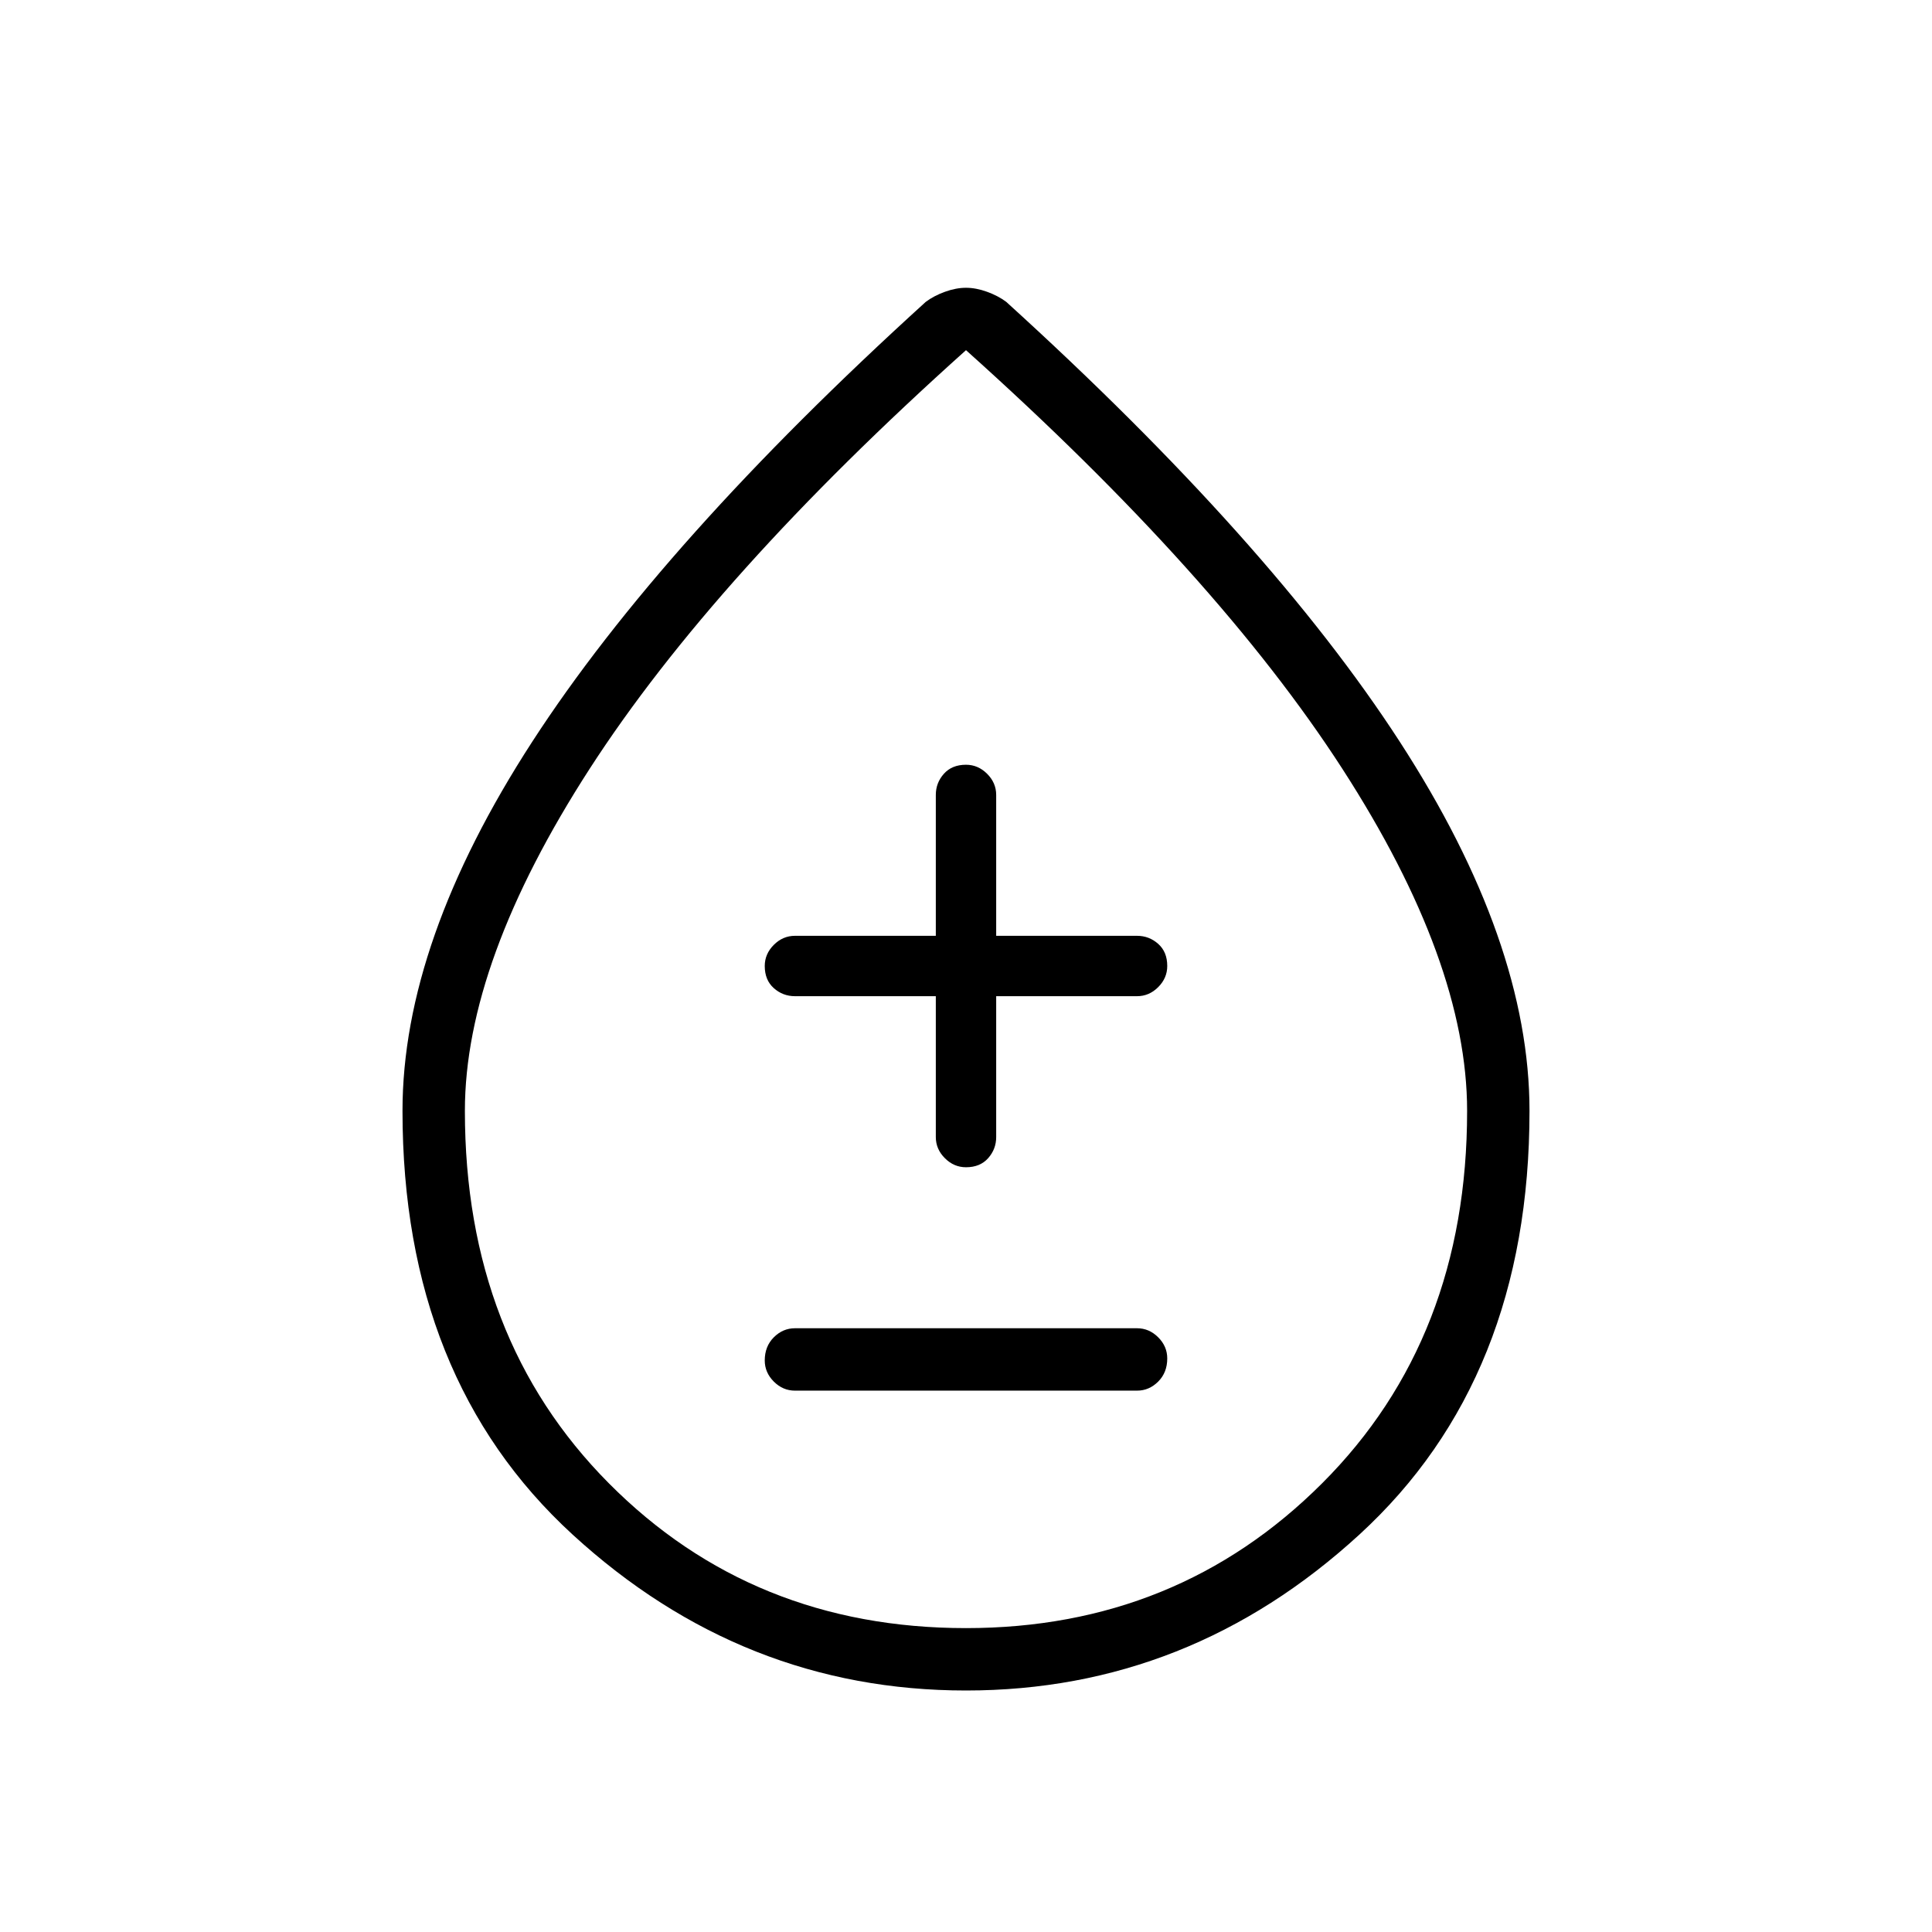 <svg xmlns="http://www.w3.org/2000/svg" height="48" width="48"><path d="M19.75 34.55H28.25Q28.55 34.55 28.775 34.325Q29 34.1 29 33.75Q29 33.45 28.775 33.225Q28.55 33 28.25 33H19.75Q19.45 33 19.225 33.225Q19 33.45 19 33.8Q19 34.1 19.225 34.325Q19.45 34.55 19.75 34.55ZM24 29Q24.35 29 24.55 28.775Q24.75 28.55 24.75 28.25V24.75H28.25Q28.55 24.75 28.775 24.525Q29 24.3 29 24Q29 23.65 28.775 23.45Q28.55 23.25 28.25 23.25H24.75V19.75Q24.75 19.45 24.525 19.225Q24.3 19 24 19Q23.65 19 23.45 19.225Q23.25 19.45 23.25 19.75V23.25H19.75Q19.45 23.25 19.225 23.475Q19 23.7 19 24Q19 24.35 19.225 24.55Q19.45 24.75 19.75 24.75H23.25V28.25Q23.25 28.55 23.475 28.775Q23.7 29 24 29ZM24 42Q18.45 42 14.225 38.125Q10 34.25 10 27.6Q10 23.4 13.225 18.425Q16.45 13.45 23 7.5Q23.2 7.35 23.475 7.25Q23.75 7.15 24 7.15Q24.25 7.15 24.525 7.25Q24.8 7.35 25 7.5Q31.55 13.45 34.775 18.425Q38 23.4 38 27.6Q38 34.25 33.775 38.125Q29.55 42 24 42ZM24 40.45Q29.25 40.45 32.85 36.85Q36.45 33.25 36.45 27.6Q36.45 23.9 33.35 19.1Q30.25 14.3 24 8.7Q17.75 14.3 14.65 19.1Q11.55 23.9 11.55 27.6Q11.55 33.25 15.125 36.85Q18.7 40.45 24 40.45ZM24 28.45Q24 28.45 24 28.45Q24 28.45 24 28.45Q24 28.45 24 28.45Q24 28.45 24 28.45Q24 28.45 24 28.45Q24 28.45 24 28.45Q24 28.45 24 28.45Q24 28.45 24 28.45Z"/></svg>